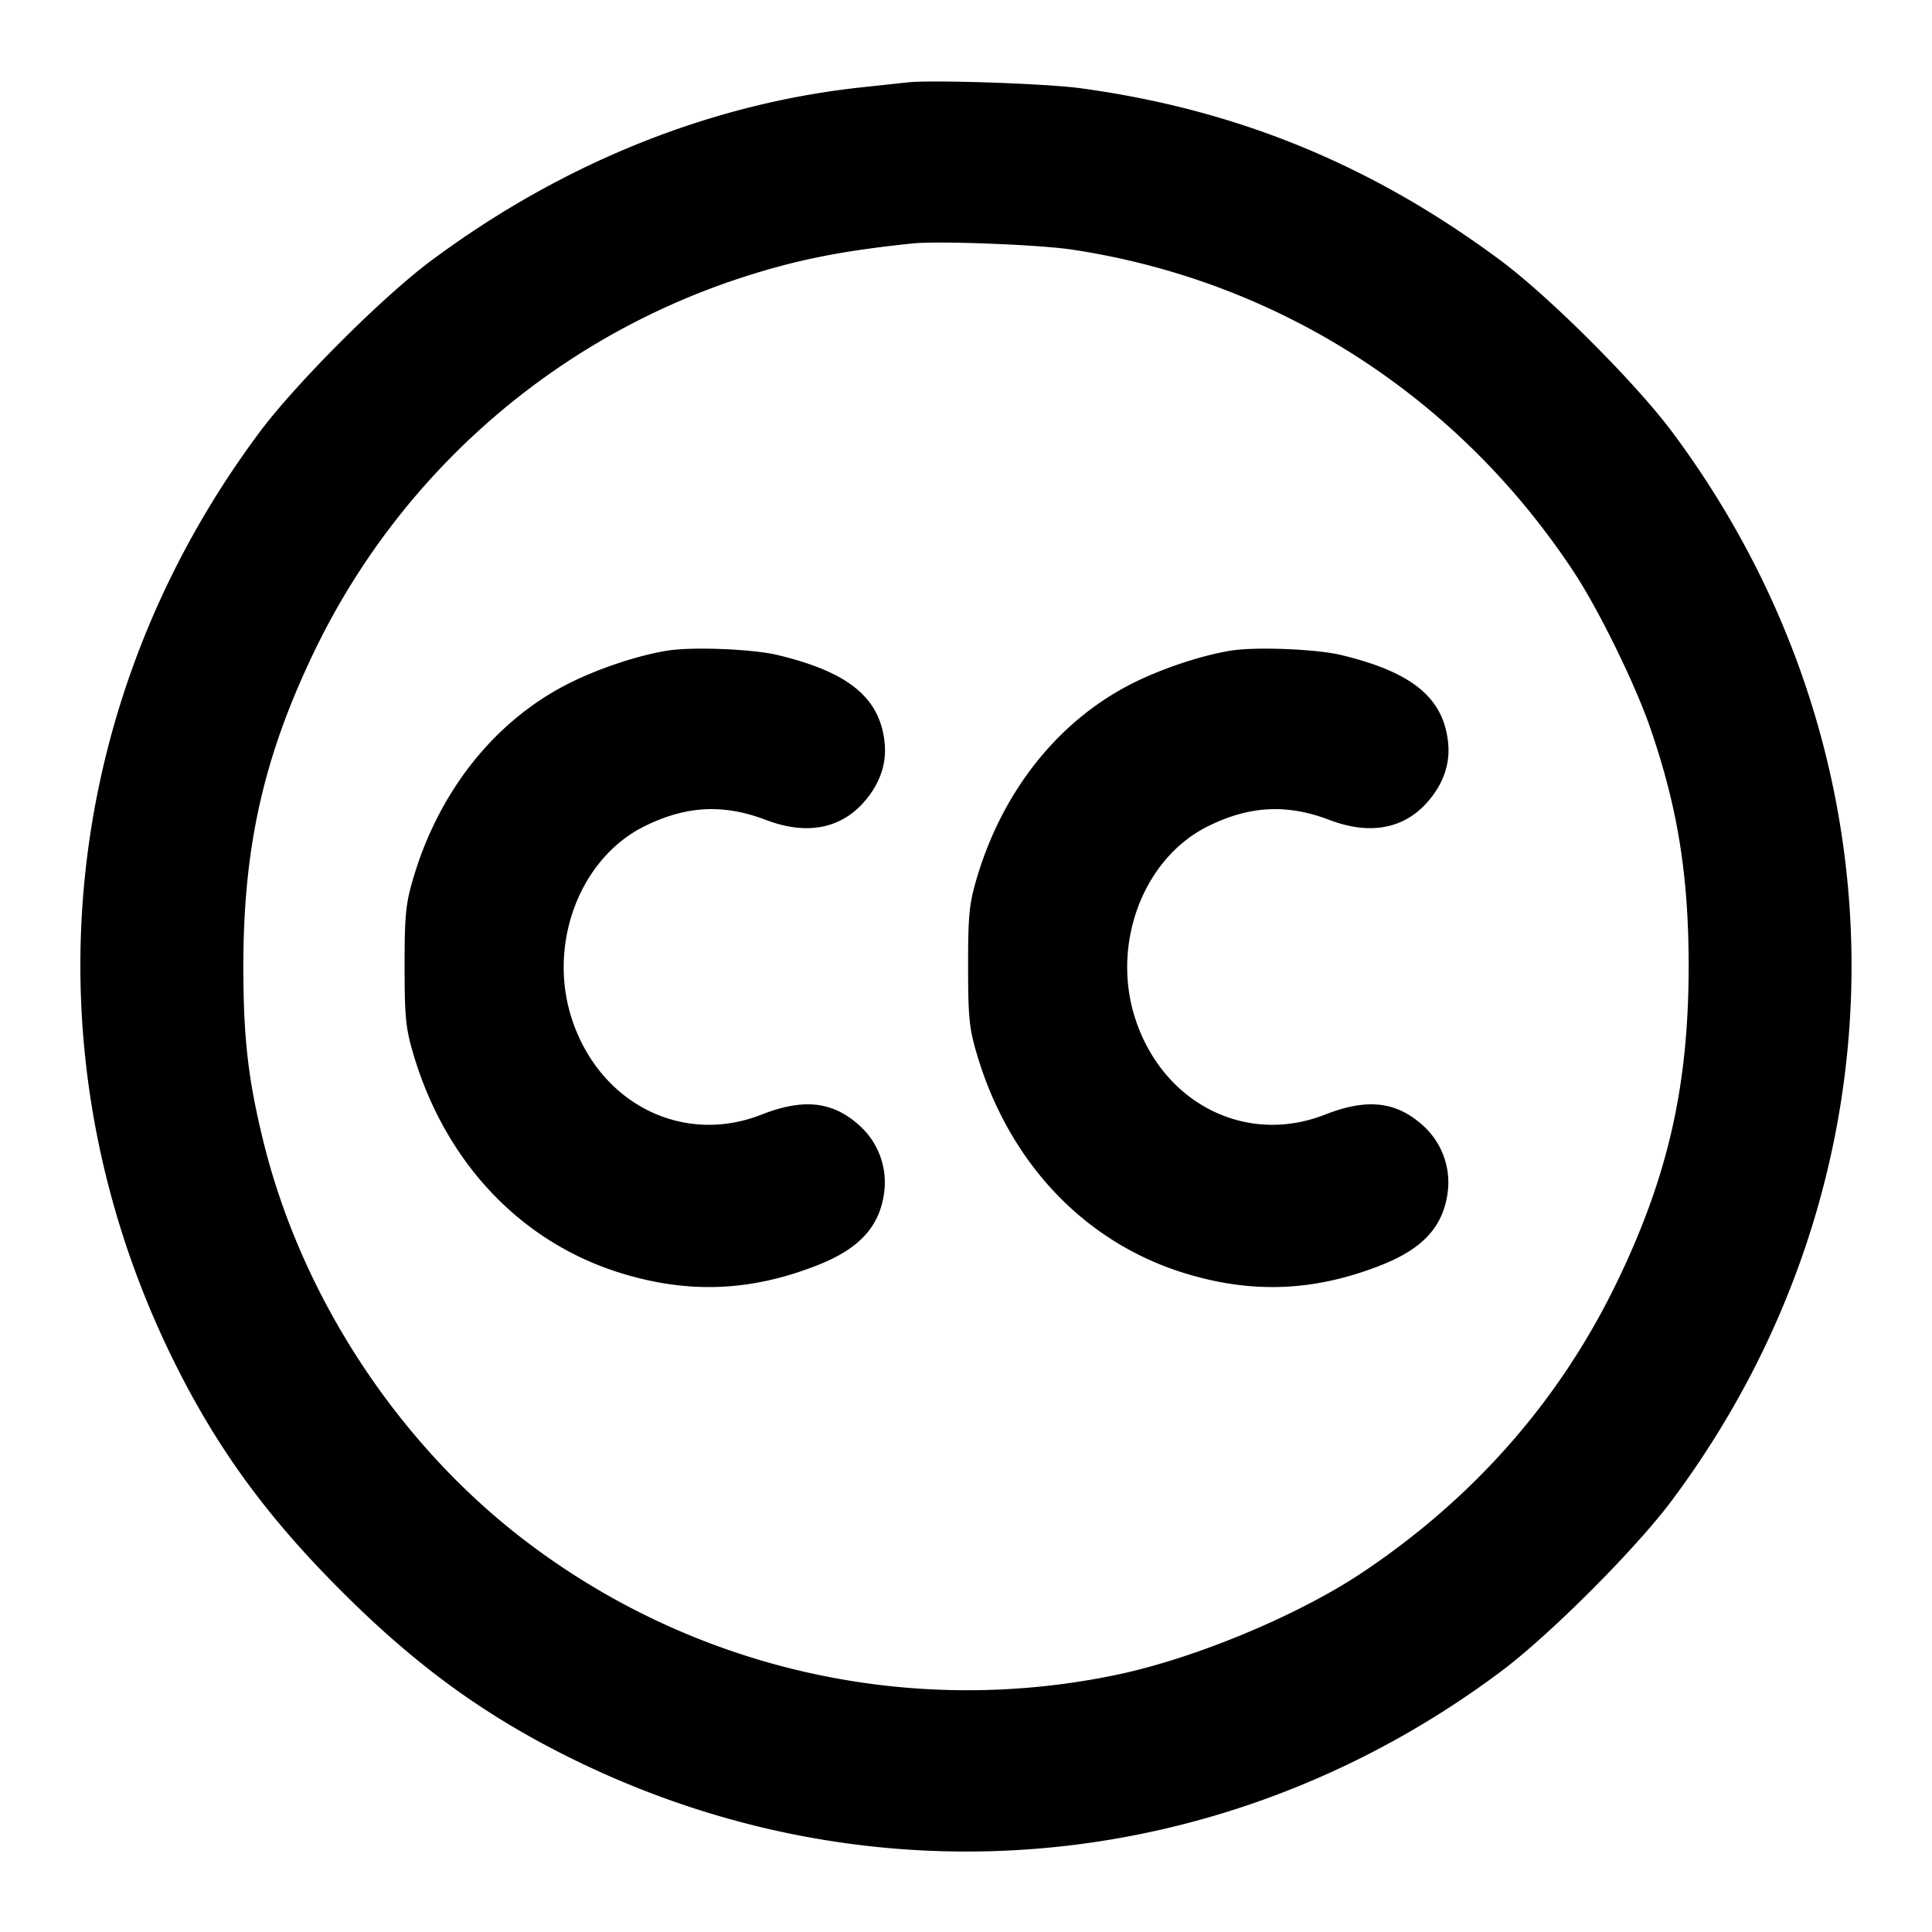 <svg xmlns="http://www.w3.org/2000/svg" width="24" height="24" fill="none" stroke="currentColor" stroke-linecap="round" stroke-linejoin="round" stroke-width="2"><path fill="#000" fill-rule="evenodd" stroke="none" d="m11.28 1.023-.56.06c-1.888.2-3.729.94-5.36 2.152-.609.453-1.676 1.52-2.134 2.132C.728 8.714.301 13.032 2.097 16.78c.546 1.138 1.179 2.021 2.141 2.982.961.962 1.844 1.595 2.982 2.141 3.747 1.796 8.068 1.367 11.417-1.133.609-.454 1.679-1.524 2.133-2.133 2.974-3.985 2.974-9.289 0-13.274-.454-.608-1.523-1.677-2.13-2.128-1.595-1.186-3.275-1.875-5.217-2.139C13 1.038 11.574.99 11.28 1.023m2.04 2.078c2.563.387 4.804 1.83 6.24 4.019.303.463.743 1.359.932 1.9.346.993.485 1.845.485 2.98 0 1.493-.257 2.621-.897 3.94-.705 1.454-1.769 2.667-3.153 3.592-.789.528-2.051 1.056-3.019 1.265a9.05 9.05 0 0 1-7.538-1.778c-1.513-1.212-2.648-2.99-3.103-4.859-.186-.763-.244-1.272-.244-2.16 0-1.493.257-2.621.897-3.94a8.98 8.98 0 0 1 5.24-4.594c.705-.233 1.272-.348 2.18-.442.322-.033 1.571.015 1.98.077M8.3 8.081c-.374.058-.887.23-1.262.423-.924.476-1.62 1.373-1.927 2.485-.072.263-.085.419-.085 1.011s.013.748.085 1.011c.382 1.383 1.326 2.405 2.589 2.8.847.264 1.625.234 2.46-.096.537-.212.788-.501.829-.954a.95.95 0 0 0-.313-.78c-.332-.3-.694-.34-1.216-.135-.964.379-1.982-.119-2.342-1.146-.33-.94.071-2.035.894-2.439.515-.253.977-.276 1.504-.075.494.188.913.114 1.208-.213.202-.225.293-.48.265-.748-.058-.558-.447-.876-1.329-1.088-.306-.074-1.048-.104-1.36-.056m7 0c-.374.058-.887.23-1.262.423-.924.476-1.62 1.373-1.927 2.485-.072.263-.085.419-.085 1.011s.013.748.085 1.011c.382 1.383 1.326 2.405 2.589 2.8.847.264 1.625.234 2.46-.096.537-.212.788-.501.829-.954a.95.95 0 0 0-.313-.78c-.332-.3-.694-.34-1.216-.135-.964.379-1.982-.119-2.342-1.146-.33-.94.071-2.035.894-2.439.515-.253.977-.276 1.504-.075.494.188.913.114 1.208-.213.202-.225.293-.48.265-.748-.058-.558-.447-.876-1.329-1.088-.306-.074-1.048-.104-1.36-.056"/></svg>